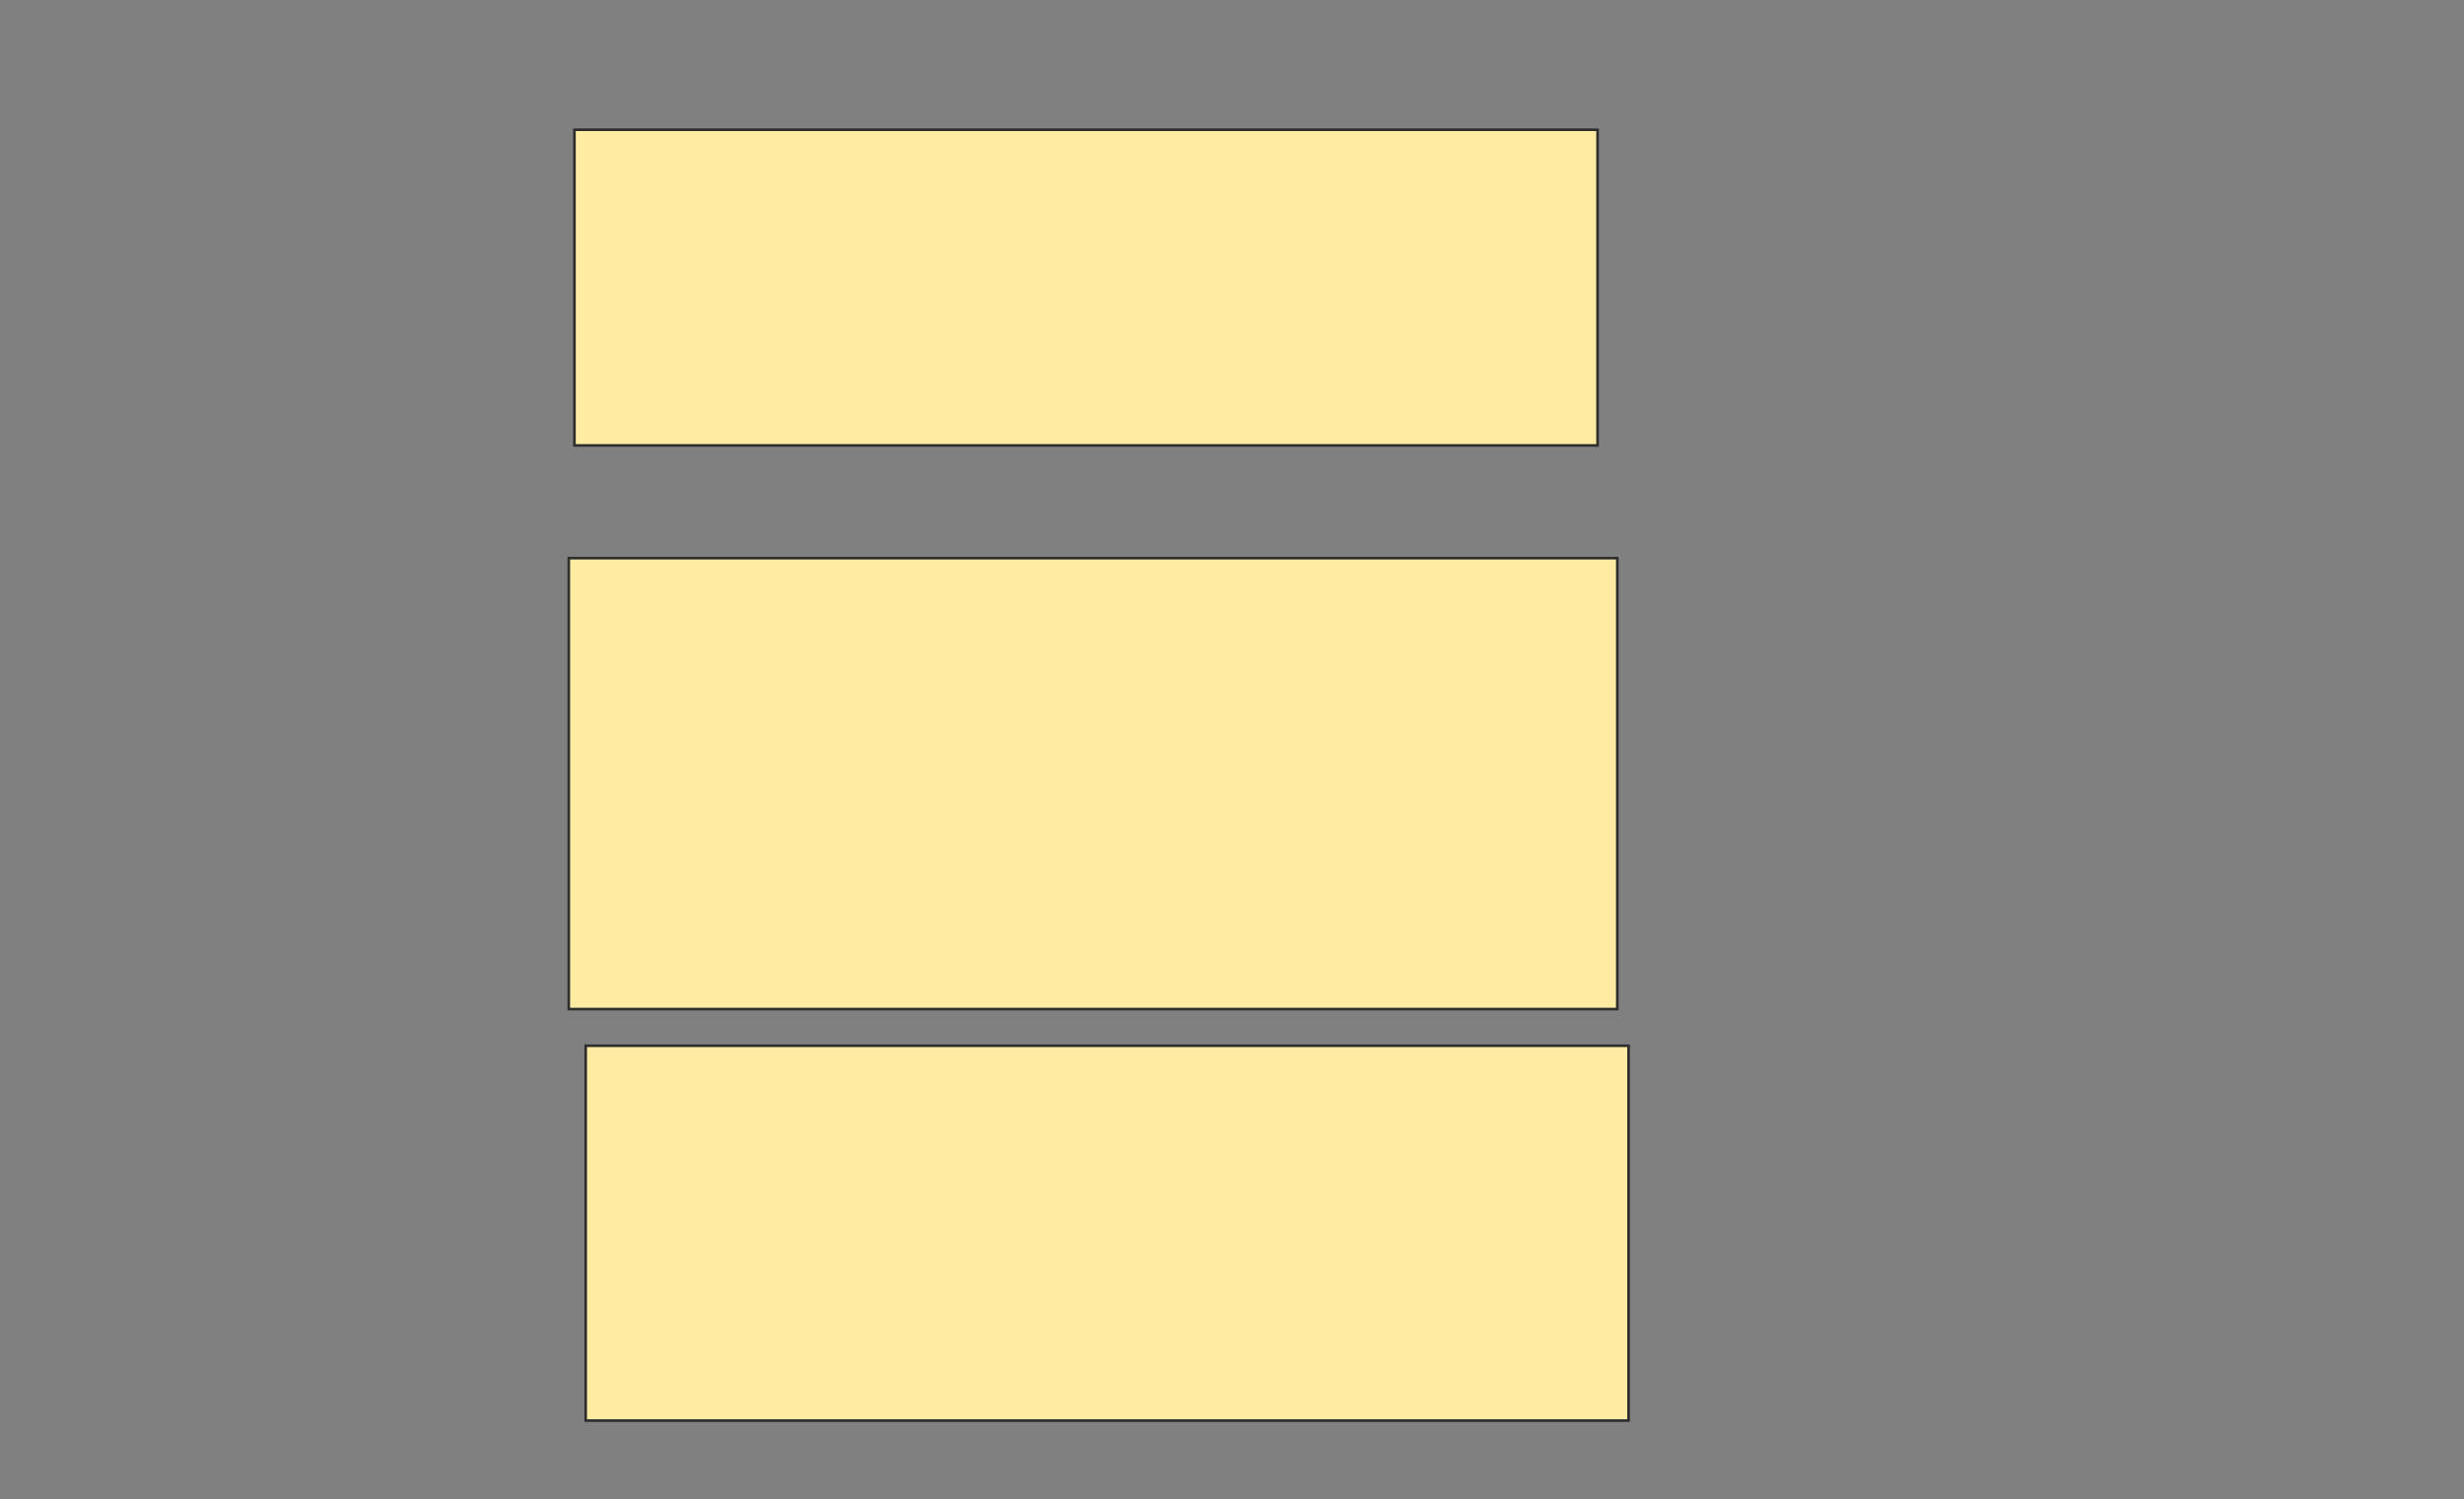<svg xmlns="http://www.w3.org/2000/svg" width="940" height="572">
 <rect width="100%" height="100%" fill="#808080" stroke="none"/>
 <!-- Created with Image Occlusion Enhanced -->
 <g>
  <title>Labels</title>
 </g>
 <g>
  <title>Masks</title>
  <rect id="e603092726434462a469d09f924fddbb-ao-1" height="120.43" width="390.323" y="49.505" x="219.14" stroke="#2D2D2D" fill="#FFEBA2"/>
  <rect id="e603092726434462a469d09f924fddbb-ao-2" height="172.043" width="400" y="212.946" x="216.989" stroke="#2D2D2D" fill="#FFEBA2"/>
  <rect id="e603092726434462a469d09f924fddbb-ao-3" height="143.011" width="397.849" y="398.968" x="223.441" stroke="#2D2D2D" fill="#FFEBA2"/>
 </g>
</svg>